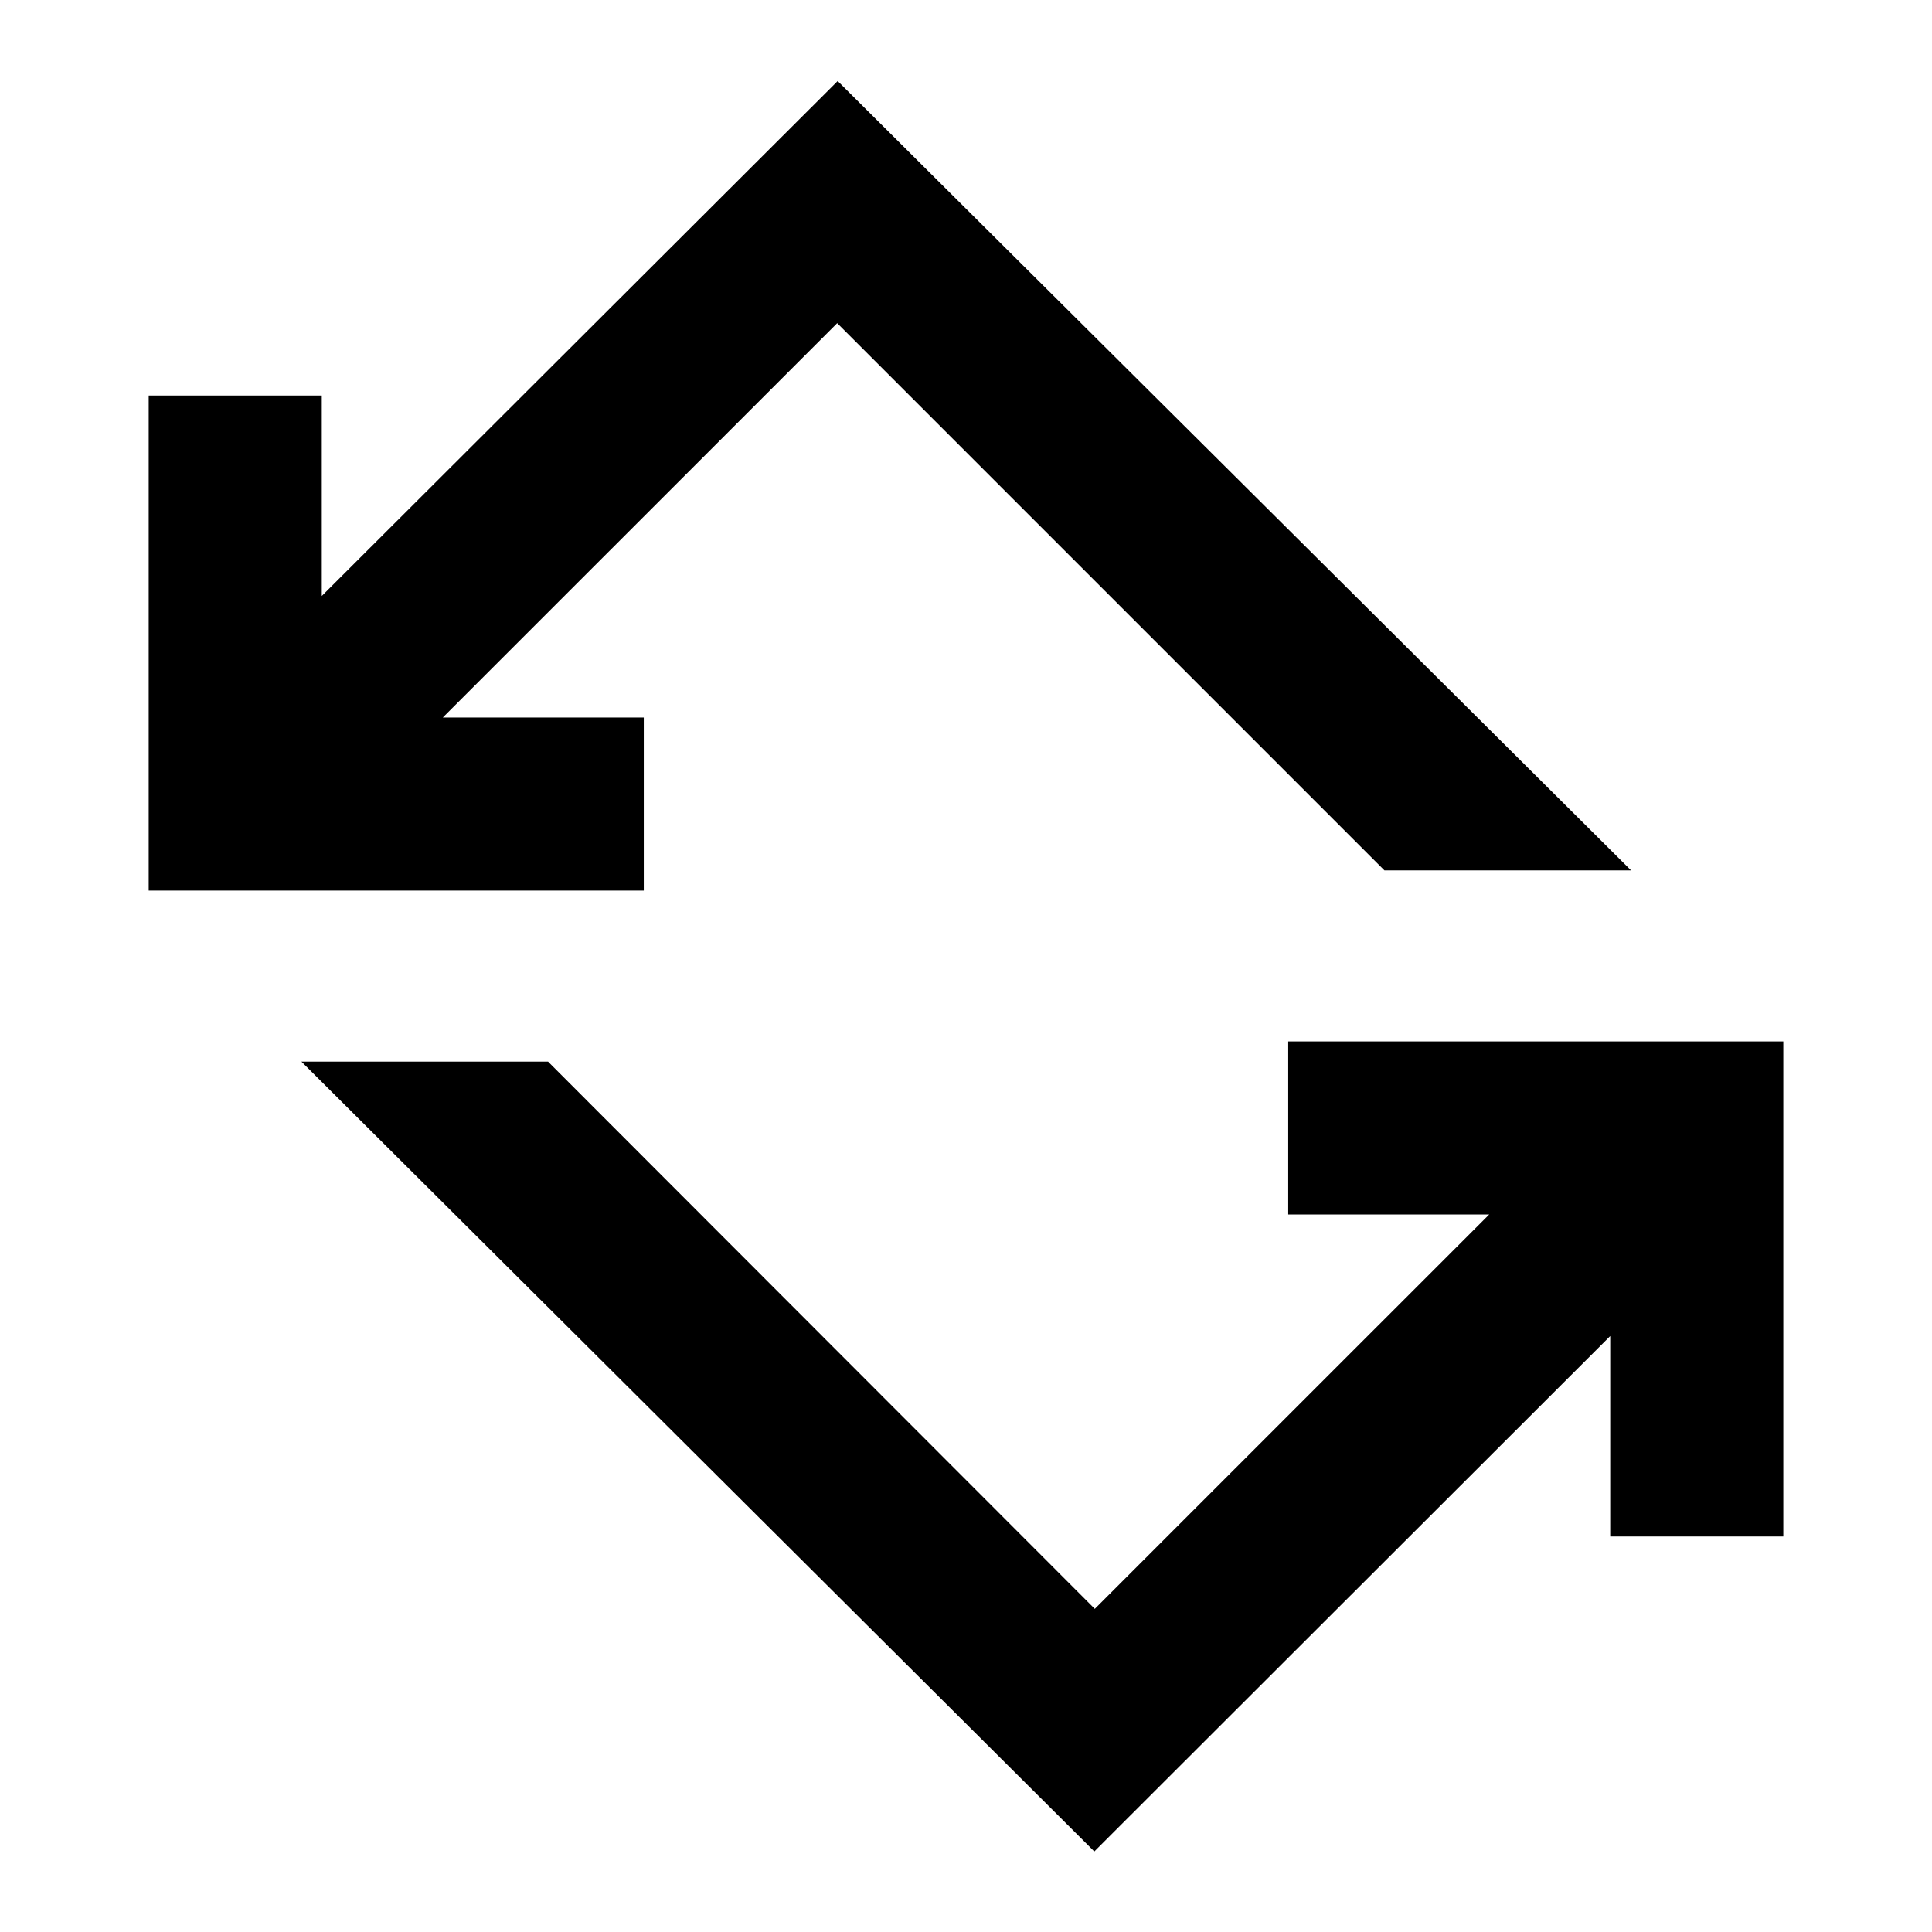 <svg xmlns="http://www.w3.org/2000/svg" height="24" viewBox="0 -960 960 960" width="24"><path d="M543.76-40.02 149.78-432.48h122.55L544-160.57l195.96-195.95h-99.85v-86h246v246h-86v-99.61L543.76-40.02ZM73.89-517.48v-246h86v99.61l256.35-255.87 394.22 392.22H687.91L416-799.43 220.04-603.48h99.85v86h-246Z"/></svg>